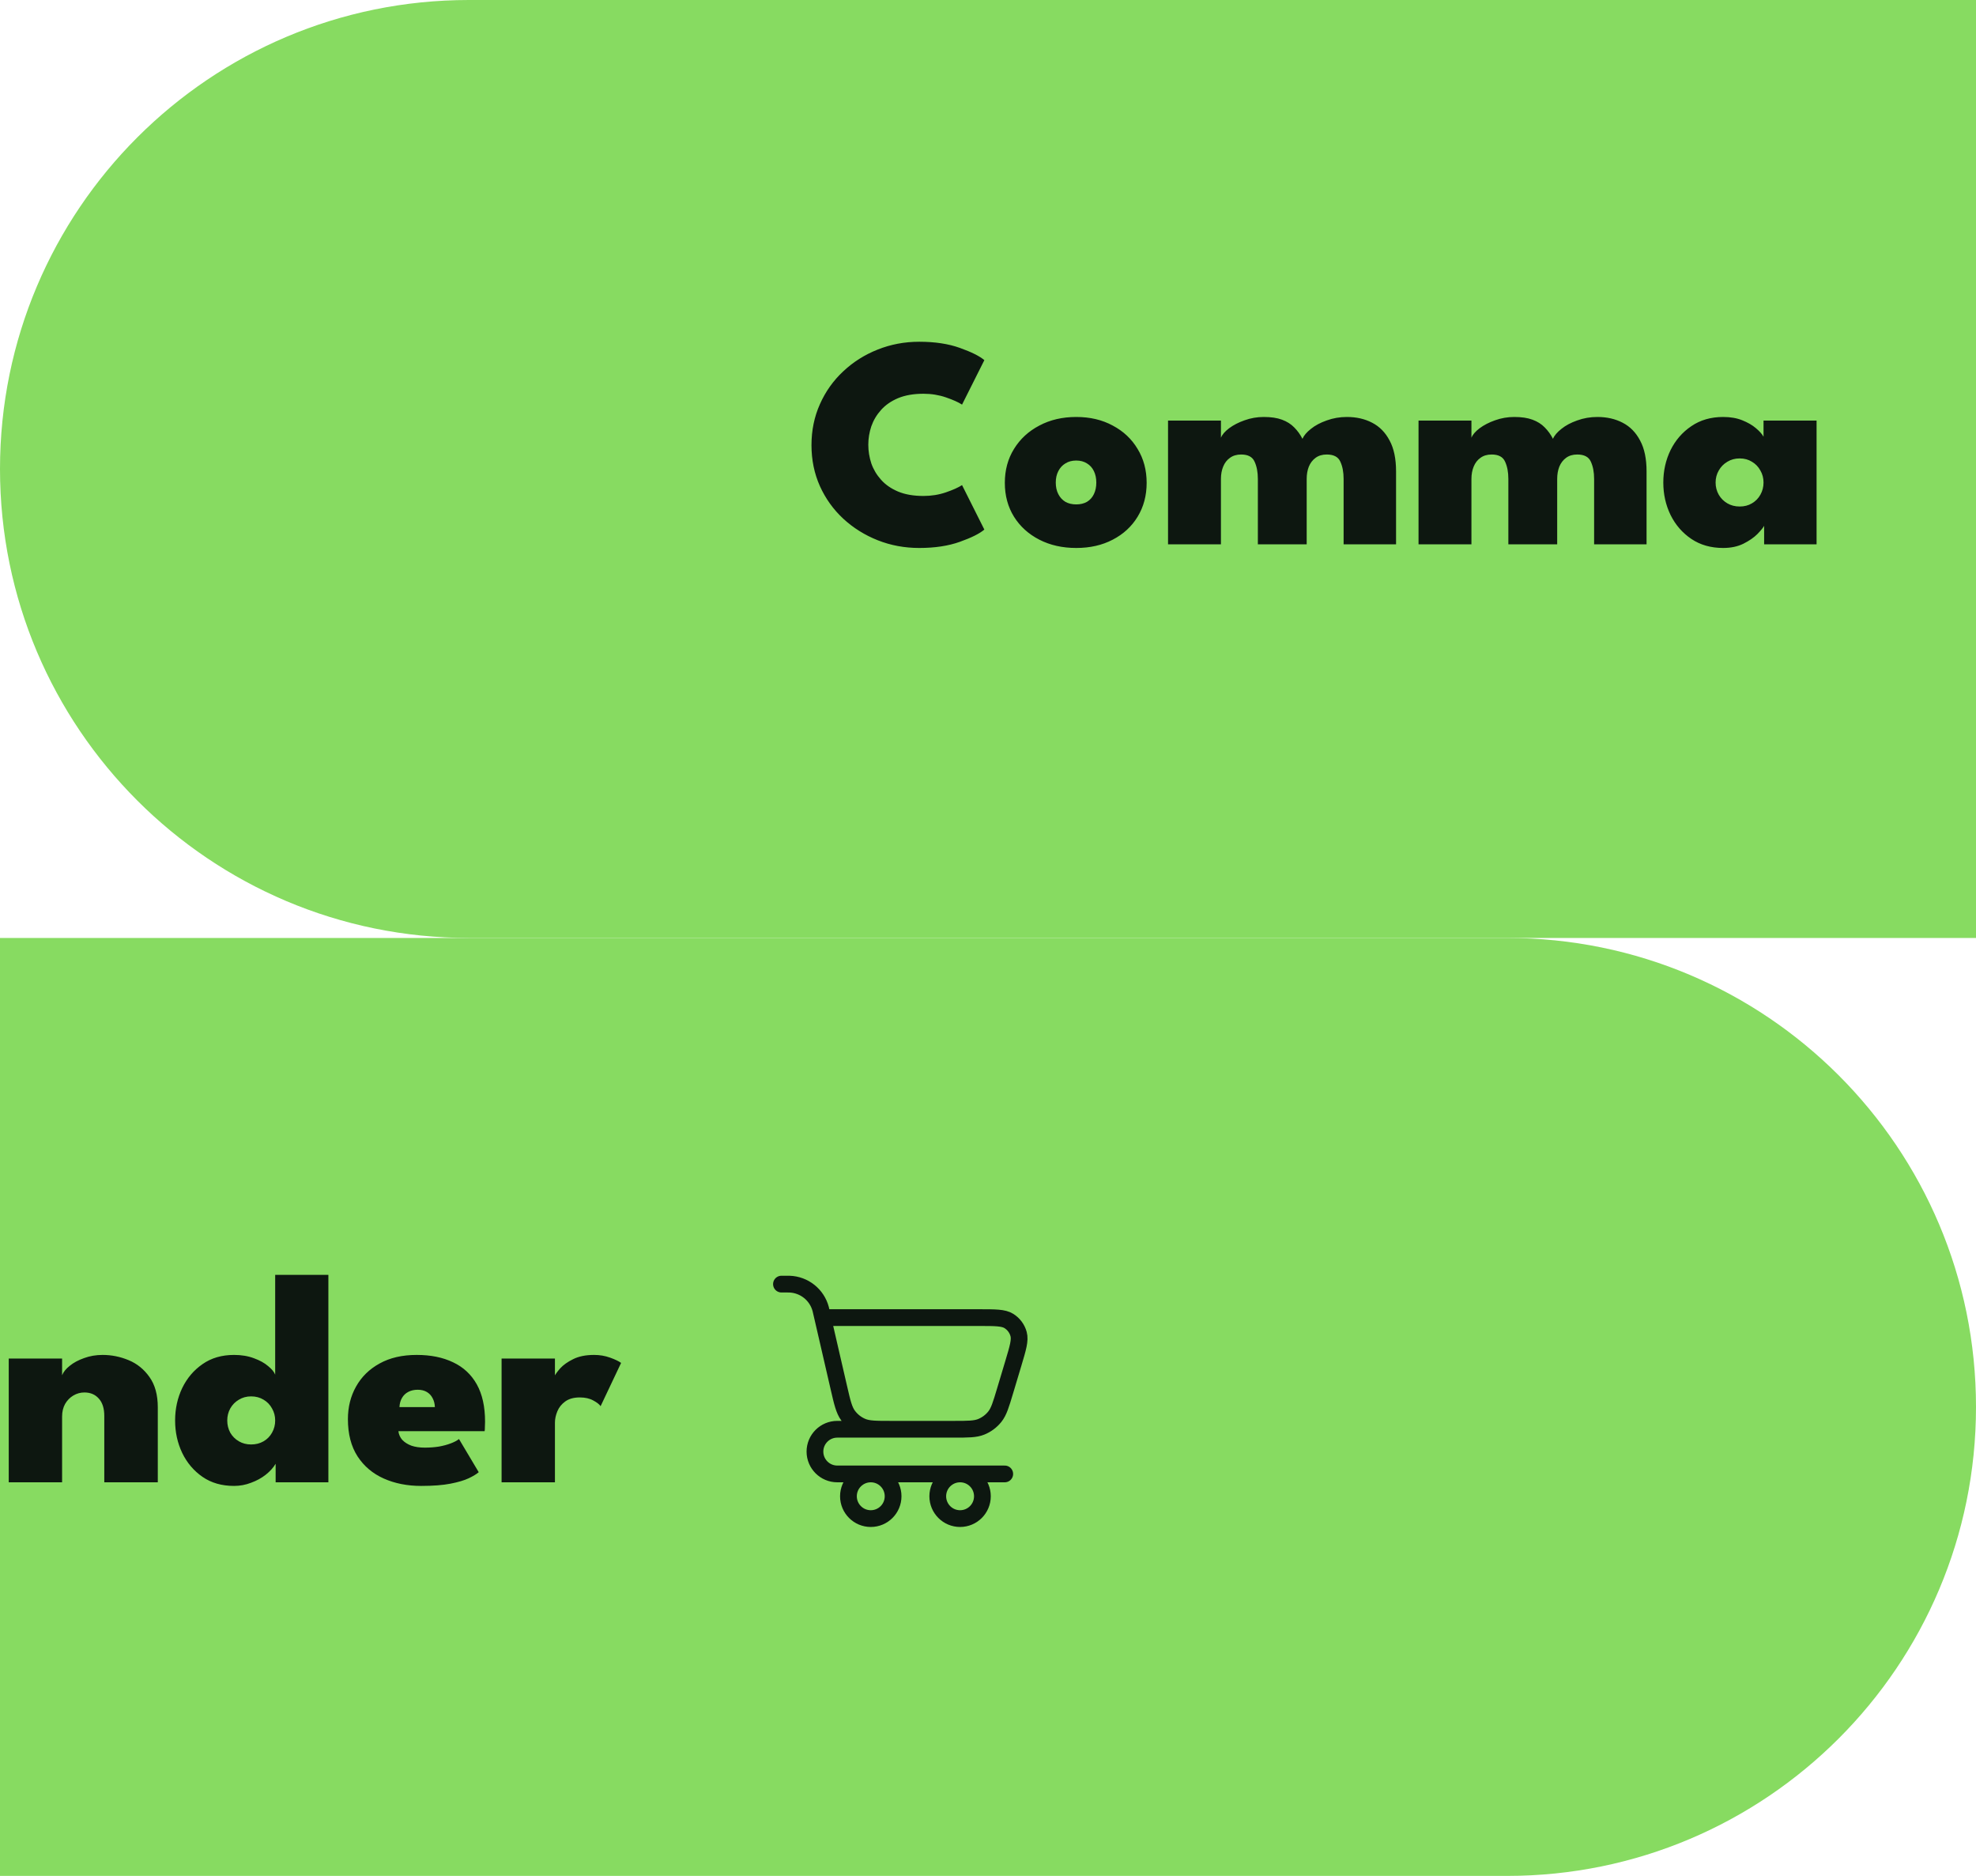 <svg width="118" height="112" viewBox="0 0 118 112" fill="none" xmlns="http://www.w3.org/2000/svg">
<path d="M0 28C0 12.536 12.536 0 28 0H118V56H28C12.536 56 0 43.464 0 28Z" fill="#87DB61"/>
<path d="M55.146 29.611C55.62 29.611 56.067 29.539 56.487 29.395C56.907 29.251 57.228 29.107 57.45 28.963L58.782 31.618C58.5 31.858 58.014 32.101 57.324 32.347C56.64 32.593 55.83 32.716 54.894 32.716C54.018 32.716 53.193 32.563 52.419 32.257C51.645 31.951 50.958 31.522 50.358 30.97C49.764 30.418 49.299 29.77 48.963 29.026C48.627 28.276 48.459 27.46 48.459 26.578C48.459 25.696 48.627 24.88 48.963 24.13C49.299 23.374 49.764 22.72 50.358 22.168C50.952 21.61 51.636 21.178 52.41 20.872C53.19 20.56 54.018 20.404 54.894 20.404C55.83 20.404 56.64 20.527 57.324 20.773C58.014 21.019 58.5 21.262 58.782 21.502L57.45 24.157C57.228 24.013 56.907 23.869 56.487 23.725C56.067 23.581 55.62 23.509 55.146 23.509C54.558 23.509 54.054 23.596 53.634 23.77C53.22 23.944 52.881 24.178 52.617 24.472C52.353 24.766 52.158 25.093 52.032 25.453C51.912 25.813 51.852 26.179 51.852 26.551C51.852 26.929 51.912 27.301 52.032 27.667C52.158 28.027 52.353 28.354 52.617 28.648C52.881 28.942 53.22 29.176 53.634 29.35C54.054 29.524 54.558 29.611 55.146 29.611ZM64.27 32.716C63.443 32.716 62.708 32.551 62.066 32.221C61.423 31.891 60.919 31.435 60.553 30.853C60.188 30.265 60.005 29.59 60.005 28.828C60.005 28.066 60.188 27.391 60.553 26.803C60.919 26.209 61.423 25.744 62.066 25.408C62.708 25.066 63.443 24.895 64.27 24.895C65.093 24.895 65.819 25.066 66.448 25.408C67.085 25.744 67.579 26.209 67.933 26.803C68.293 27.391 68.474 28.066 68.474 28.828C68.474 29.59 68.293 30.265 67.933 30.853C67.579 31.435 67.085 31.891 66.448 32.221C65.819 32.551 65.093 32.716 64.27 32.716ZM64.27 30.115C64.516 30.115 64.73 30.064 64.909 29.962C65.09 29.854 65.228 29.701 65.323 29.503C65.419 29.305 65.468 29.074 65.468 28.81C65.468 28.552 65.419 28.324 65.323 28.126C65.228 27.928 65.09 27.775 64.909 27.667C64.73 27.553 64.516 27.496 64.27 27.496C64.019 27.496 63.803 27.553 63.623 27.667C63.443 27.775 63.301 27.928 63.2 28.126C63.097 28.324 63.047 28.552 63.047 28.81C63.047 29.074 63.097 29.305 63.2 29.503C63.301 29.701 63.443 29.854 63.623 29.962C63.803 30.064 64.019 30.115 64.27 30.115ZM80.434 24.895C80.998 24.895 81.499 25.009 81.937 25.237C82.381 25.465 82.729 25.819 82.981 26.299C83.239 26.773 83.368 27.388 83.368 28.144V32.5H80.236V28.594C80.236 28.186 80.17 27.841 80.038 27.559C79.912 27.277 79.642 27.136 79.228 27.136C78.964 27.136 78.742 27.202 78.562 27.334C78.382 27.466 78.247 27.643 78.157 27.865C78.073 28.081 78.031 28.324 78.031 28.594V32.5H75.115V28.594C75.115 28.186 75.049 27.841 74.917 27.559C74.791 27.277 74.524 27.136 74.116 27.136C73.852 27.136 73.63 27.202 73.45 27.334C73.27 27.46 73.135 27.634 73.045 27.856C72.955 28.072 72.91 28.318 72.91 28.594V32.5H69.751V25.111H72.91V26.137C72.982 25.951 73.144 25.762 73.396 25.57C73.654 25.378 73.963 25.219 74.323 25.093C74.689 24.961 75.07 24.895 75.466 24.895C75.904 24.895 76.267 24.949 76.555 25.057C76.849 25.165 77.092 25.318 77.284 25.516C77.482 25.714 77.647 25.942 77.779 26.2C77.863 26.002 78.031 25.804 78.283 25.606C78.535 25.402 78.85 25.234 79.228 25.102C79.606 24.964 80.008 24.895 80.434 24.895ZM95.393 24.895C95.957 24.895 96.458 25.009 96.896 25.237C97.34 25.465 97.688 25.819 97.94 26.299C98.198 26.773 98.327 27.388 98.327 28.144V32.5H95.195V28.594C95.195 28.186 95.129 27.841 94.997 27.559C94.871 27.277 94.601 27.136 94.187 27.136C93.923 27.136 93.701 27.202 93.521 27.334C93.341 27.466 93.206 27.643 93.116 27.865C93.032 28.081 92.99 28.324 92.99 28.594V32.5H90.074V28.594C90.074 28.186 90.008 27.841 89.876 27.559C89.75 27.277 89.483 27.136 89.075 27.136C88.811 27.136 88.589 27.202 88.409 27.334C88.229 27.46 88.094 27.634 88.004 27.856C87.914 28.072 87.869 28.318 87.869 28.594V32.5H84.71V25.111H87.869V26.137C87.941 25.951 88.103 25.762 88.355 25.57C88.613 25.378 88.922 25.219 89.282 25.093C89.648 24.961 90.029 24.895 90.425 24.895C90.863 24.895 91.226 24.949 91.514 25.057C91.808 25.165 92.051 25.318 92.243 25.516C92.441 25.714 92.606 25.942 92.738 26.2C92.822 26.002 92.99 25.804 93.242 25.606C93.494 25.402 93.809 25.234 94.187 25.102C94.565 24.964 94.967 24.895 95.393 24.895ZM105.348 32.5V31.393C105.288 31.507 105.153 31.672 104.943 31.888C104.733 32.098 104.454 32.29 104.106 32.464C103.764 32.632 103.362 32.716 102.9 32.716C102.168 32.716 101.535 32.536 101.001 32.176C100.467 31.816 100.053 31.339 99.759 30.745C99.471 30.151 99.327 29.506 99.327 28.81C99.327 28.114 99.471 27.469 99.759 26.875C100.053 26.281 100.467 25.804 101.001 25.444C101.535 25.078 102.168 24.895 102.9 24.895C103.338 24.895 103.719 24.961 104.043 25.093C104.373 25.225 104.643 25.381 104.853 25.561C105.069 25.741 105.222 25.912 105.312 26.074V25.111H108.48V32.5H105.348ZM102.45 28.81C102.45 29.074 102.513 29.317 102.639 29.539C102.765 29.755 102.936 29.926 103.152 30.052C103.368 30.178 103.614 30.241 103.89 30.241C104.166 30.241 104.409 30.178 104.619 30.052C104.835 29.926 105.003 29.755 105.123 29.539C105.249 29.317 105.312 29.074 105.312 28.81C105.312 28.546 105.249 28.306 105.123 28.09C105.003 27.868 104.835 27.694 104.619 27.568C104.409 27.436 104.166 27.37 103.89 27.37C103.614 27.37 103.368 27.436 103.152 27.568C102.936 27.694 102.765 27.868 102.639 28.09C102.513 28.306 102.45 28.546 102.45 28.81Z" fill="#0D1710"/>
<path d="M0 56H90C105.464 56 118 68.536 118 84C118 99.464 105.464 112 90 112H0V56Z" fill="#87DB61"/>
<path d="M6.129 80.895C6.663 80.895 7.182 81 7.686 81.21C8.19 81.42 8.604 81.756 8.928 82.218C9.258 82.68 9.423 83.283 9.423 84.027V88.5H6.228V84.54C6.228 84.09 6.12 83.745 5.904 83.505C5.688 83.259 5.4 83.136 5.04 83.136C4.806 83.136 4.587 83.196 4.383 83.316C4.179 83.436 4.014 83.604 3.888 83.82C3.768 84.036 3.708 84.288 3.708 84.576V88.5H0.522V81.111H3.708V82.11C3.786 81.912 3.939 81.723 4.167 81.543C4.395 81.357 4.68 81.204 5.022 81.084C5.364 80.958 5.733 80.895 6.129 80.895ZM13.976 88.716C13.244 88.716 12.617 88.536 12.095 88.176C11.573 87.816 11.168 87.339 10.88 86.745C10.598 86.151 10.457 85.506 10.457 84.81C10.457 84.114 10.598 83.469 10.88 82.875C11.168 82.281 11.573 81.804 12.095 81.444C12.617 81.078 13.244 80.895 13.976 80.895C14.42 80.895 14.816 80.961 15.164 81.093C15.512 81.219 15.794 81.375 16.01 81.561C16.232 81.741 16.373 81.912 16.433 82.074V76.116H19.61V88.5H16.46V87.393C16.322 87.627 16.124 87.846 15.866 88.05C15.614 88.248 15.323 88.407 14.993 88.527C14.669 88.653 14.33 88.716 13.976 88.716ZM14.993 86.241C15.275 86.241 15.524 86.178 15.74 86.052C15.956 85.926 16.124 85.755 16.244 85.539C16.37 85.317 16.433 85.074 16.433 84.81C16.433 84.546 16.37 84.306 16.244 84.09C16.124 83.868 15.956 83.694 15.74 83.568C15.524 83.436 15.275 83.37 14.993 83.37C14.723 83.37 14.48 83.436 14.264 83.568C14.048 83.694 13.877 83.868 13.751 84.09C13.631 84.306 13.571 84.546 13.571 84.81C13.571 85.074 13.631 85.317 13.751 85.539C13.877 85.755 14.048 85.926 14.264 86.052C14.48 86.178 14.723 86.241 14.993 86.241ZM23.791 85.449C23.815 85.647 23.893 85.821 24.025 85.971C24.163 86.115 24.343 86.229 24.565 86.313C24.793 86.391 25.06 86.43 25.366 86.43C25.666 86.43 25.948 86.409 26.212 86.367C26.476 86.319 26.71 86.256 26.914 86.178C27.124 86.1 27.289 86.013 27.409 85.917L28.588 87.897C28.456 88.011 28.258 88.131 27.994 88.257C27.73 88.383 27.367 88.491 26.905 88.581C26.449 88.671 25.864 88.716 25.15 88.716C24.322 88.716 23.578 88.569 22.918 88.275C22.258 87.981 21.736 87.54 21.352 86.952C20.968 86.358 20.776 85.617 20.776 84.729C20.776 84.009 20.938 83.361 21.262 82.785C21.586 82.203 22.054 81.744 22.666 81.408C23.278 81.066 24.019 80.895 24.889 80.895C25.723 80.895 26.446 81.042 27.058 81.336C27.67 81.624 28.141 82.062 28.471 82.65C28.801 83.238 28.966 83.982 28.966 84.882C28.966 84.93 28.963 85.026 28.957 85.17C28.957 85.314 28.951 85.407 28.939 85.449H23.791ZM25.969 84.009C25.963 83.811 25.918 83.634 25.834 83.478C25.756 83.322 25.642 83.199 25.492 83.109C25.342 83.019 25.159 82.974 24.943 82.974C24.733 82.974 24.547 83.016 24.385 83.1C24.223 83.184 24.097 83.304 24.007 83.46C23.917 83.61 23.866 83.793 23.854 84.009H25.969ZM33.139 88.5H29.953V81.111H33.139V82.2H33.094C33.154 82.068 33.274 81.9 33.454 81.696C33.64 81.492 33.898 81.309 34.228 81.147C34.564 80.979 34.981 80.895 35.479 80.895C35.815 80.895 36.133 80.949 36.433 81.057C36.733 81.165 36.952 81.27 37.09 81.372L35.866 83.955C35.788 83.841 35.641 83.727 35.425 83.613C35.209 83.493 34.942 83.433 34.624 83.433C34.264 83.433 33.973 83.514 33.751 83.676C33.535 83.832 33.379 84.027 33.283 84.261C33.187 84.495 33.139 84.72 33.139 84.936V88.5Z" fill="#0D1710"/>
<path d="M46.666 76.667L47 76.667V76.667C47.072 76.667 47.108 76.667 47.139 76.668C48.023 76.696 48.783 77.301 49.009 78.155C49.017 78.186 49.025 78.221 49.041 78.291L49.128 78.667M49.128 78.667L50.094 82.853C50.298 83.739 50.401 84.181 50.642 84.512C50.854 84.803 51.141 85.031 51.473 85.173C51.849 85.333 52.303 85.333 53.212 85.333H56.952C57.807 85.333 58.234 85.333 58.594 85.188C58.912 85.059 59.192 84.851 59.406 84.584C59.649 84.28 59.772 83.871 60.017 83.053L60.509 81.413C60.788 80.482 60.928 80.017 60.827 79.648C60.739 79.325 60.532 79.047 60.248 78.869C59.924 78.667 59.438 78.667 58.466 78.667H49.128ZM55.333 85.333H50C49.264 85.333 48.666 85.93 48.666 86.667V86.667C48.666 87.403 49.264 88 50 88H60M53.333 89.333C53.333 90.07 52.736 90.667 52 90.667C51.264 90.667 50.666 90.07 50.666 89.333C50.666 88.597 51.264 88 52 88C52.736 88 53.333 88.597 53.333 89.333ZM58.666 89.333C58.666 90.07 58.07 90.667 57.333 90.667C56.597 90.667 56 90.07 56 89.333C56 88.597 56.597 88 57.333 88C58.07 88 58.666 88.597 58.666 89.333Z" stroke="#0D1710" stroke-linecap="round" stroke-linejoin="round"/>
</svg>

